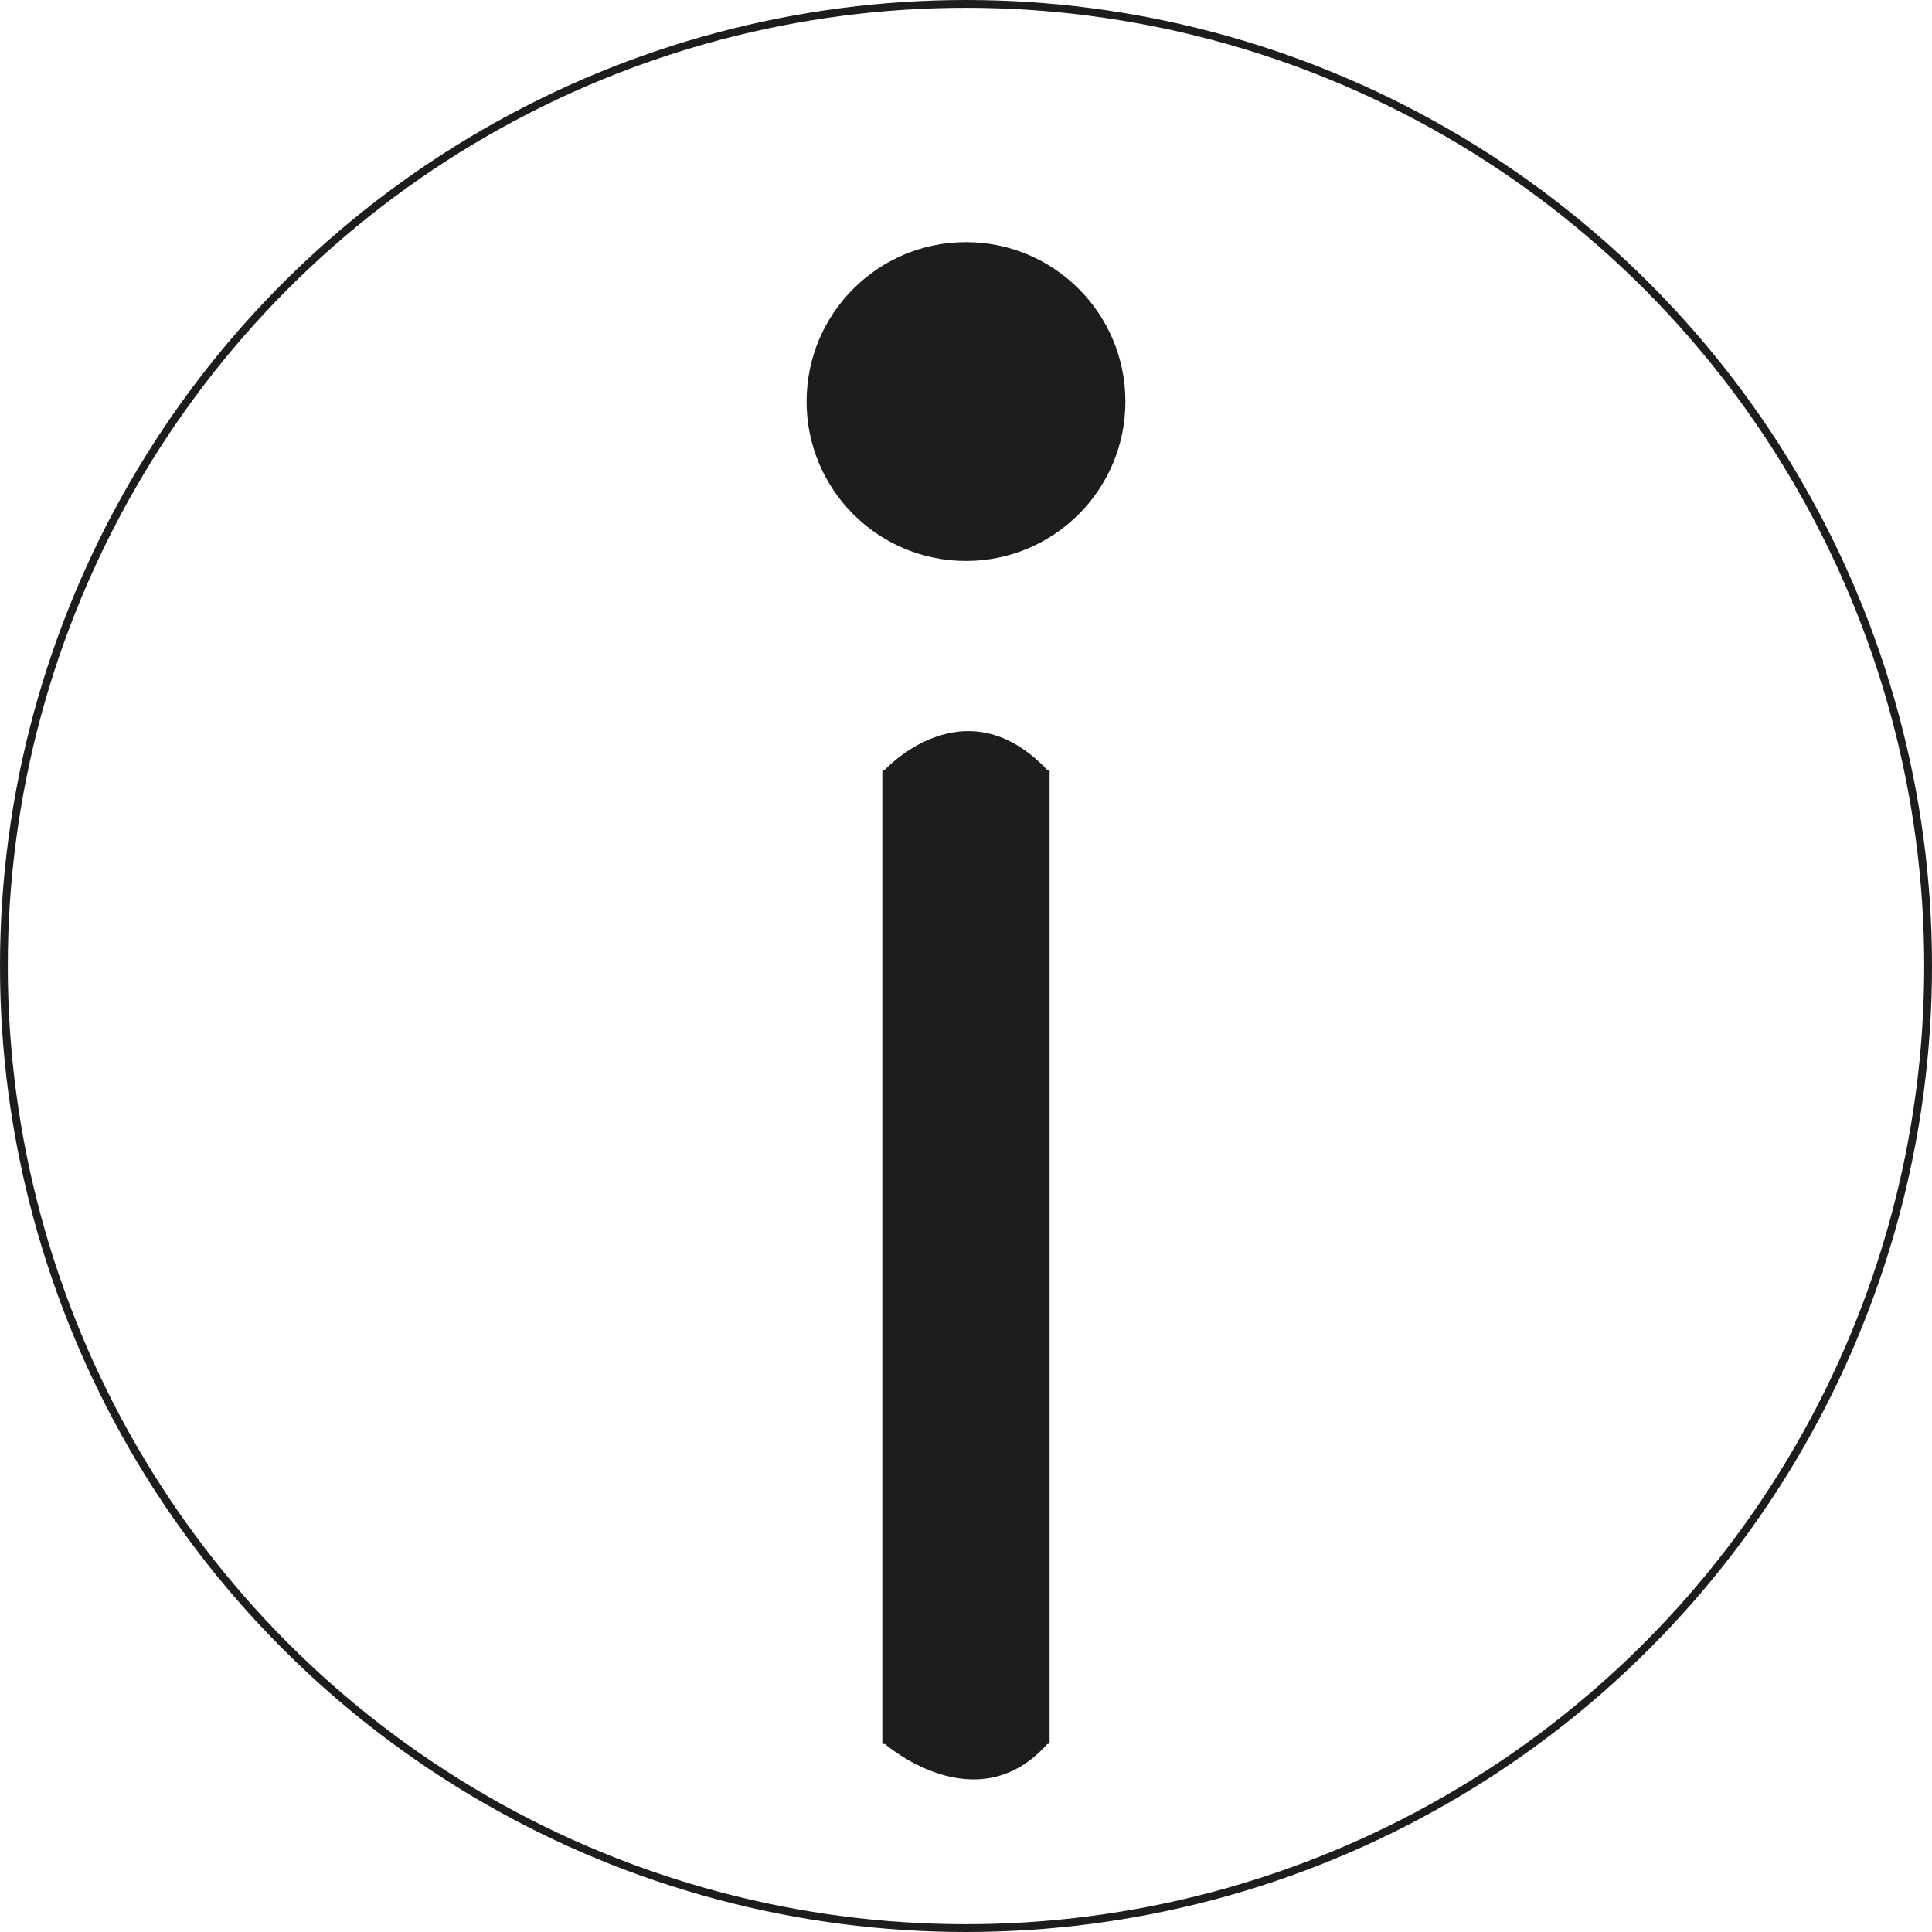 <?xml version="1.0" encoding="UTF-8"?>
<svg id="Calque_2" data-name="Calque 2" xmlns="http://www.w3.org/2000/svg" viewBox="0 0 247.98 247.98">
  <defs>
    <style>
      .cls-1 {
        fill: none;
      }

      .cls-1, .cls-2 {
        stroke: #1d1d1b;
        stroke-miterlimit: 10;
      }

      .cls-2 {
        fill: #1d1d1b;
      }
    </style>
  </defs>
  <g id="Calque_1-2">
    <circle class="cls-1" cx="123.99" cy="123.99" r="123.49"/>
    <rect class="cls-2" x="113.75" y="99.34" width="20.47" height="124"/>
    <circle class="cls-2" cx="123.99" cy="51.54" r="19.96"/>
    <path class="cls-2" d="m113.75,223.34s11.57,10.25,20.47,0"/>
    <path class="cls-2" d="m113.75,99.34s10.05-11.24,20.47,0"/>
  </g>
</svg>